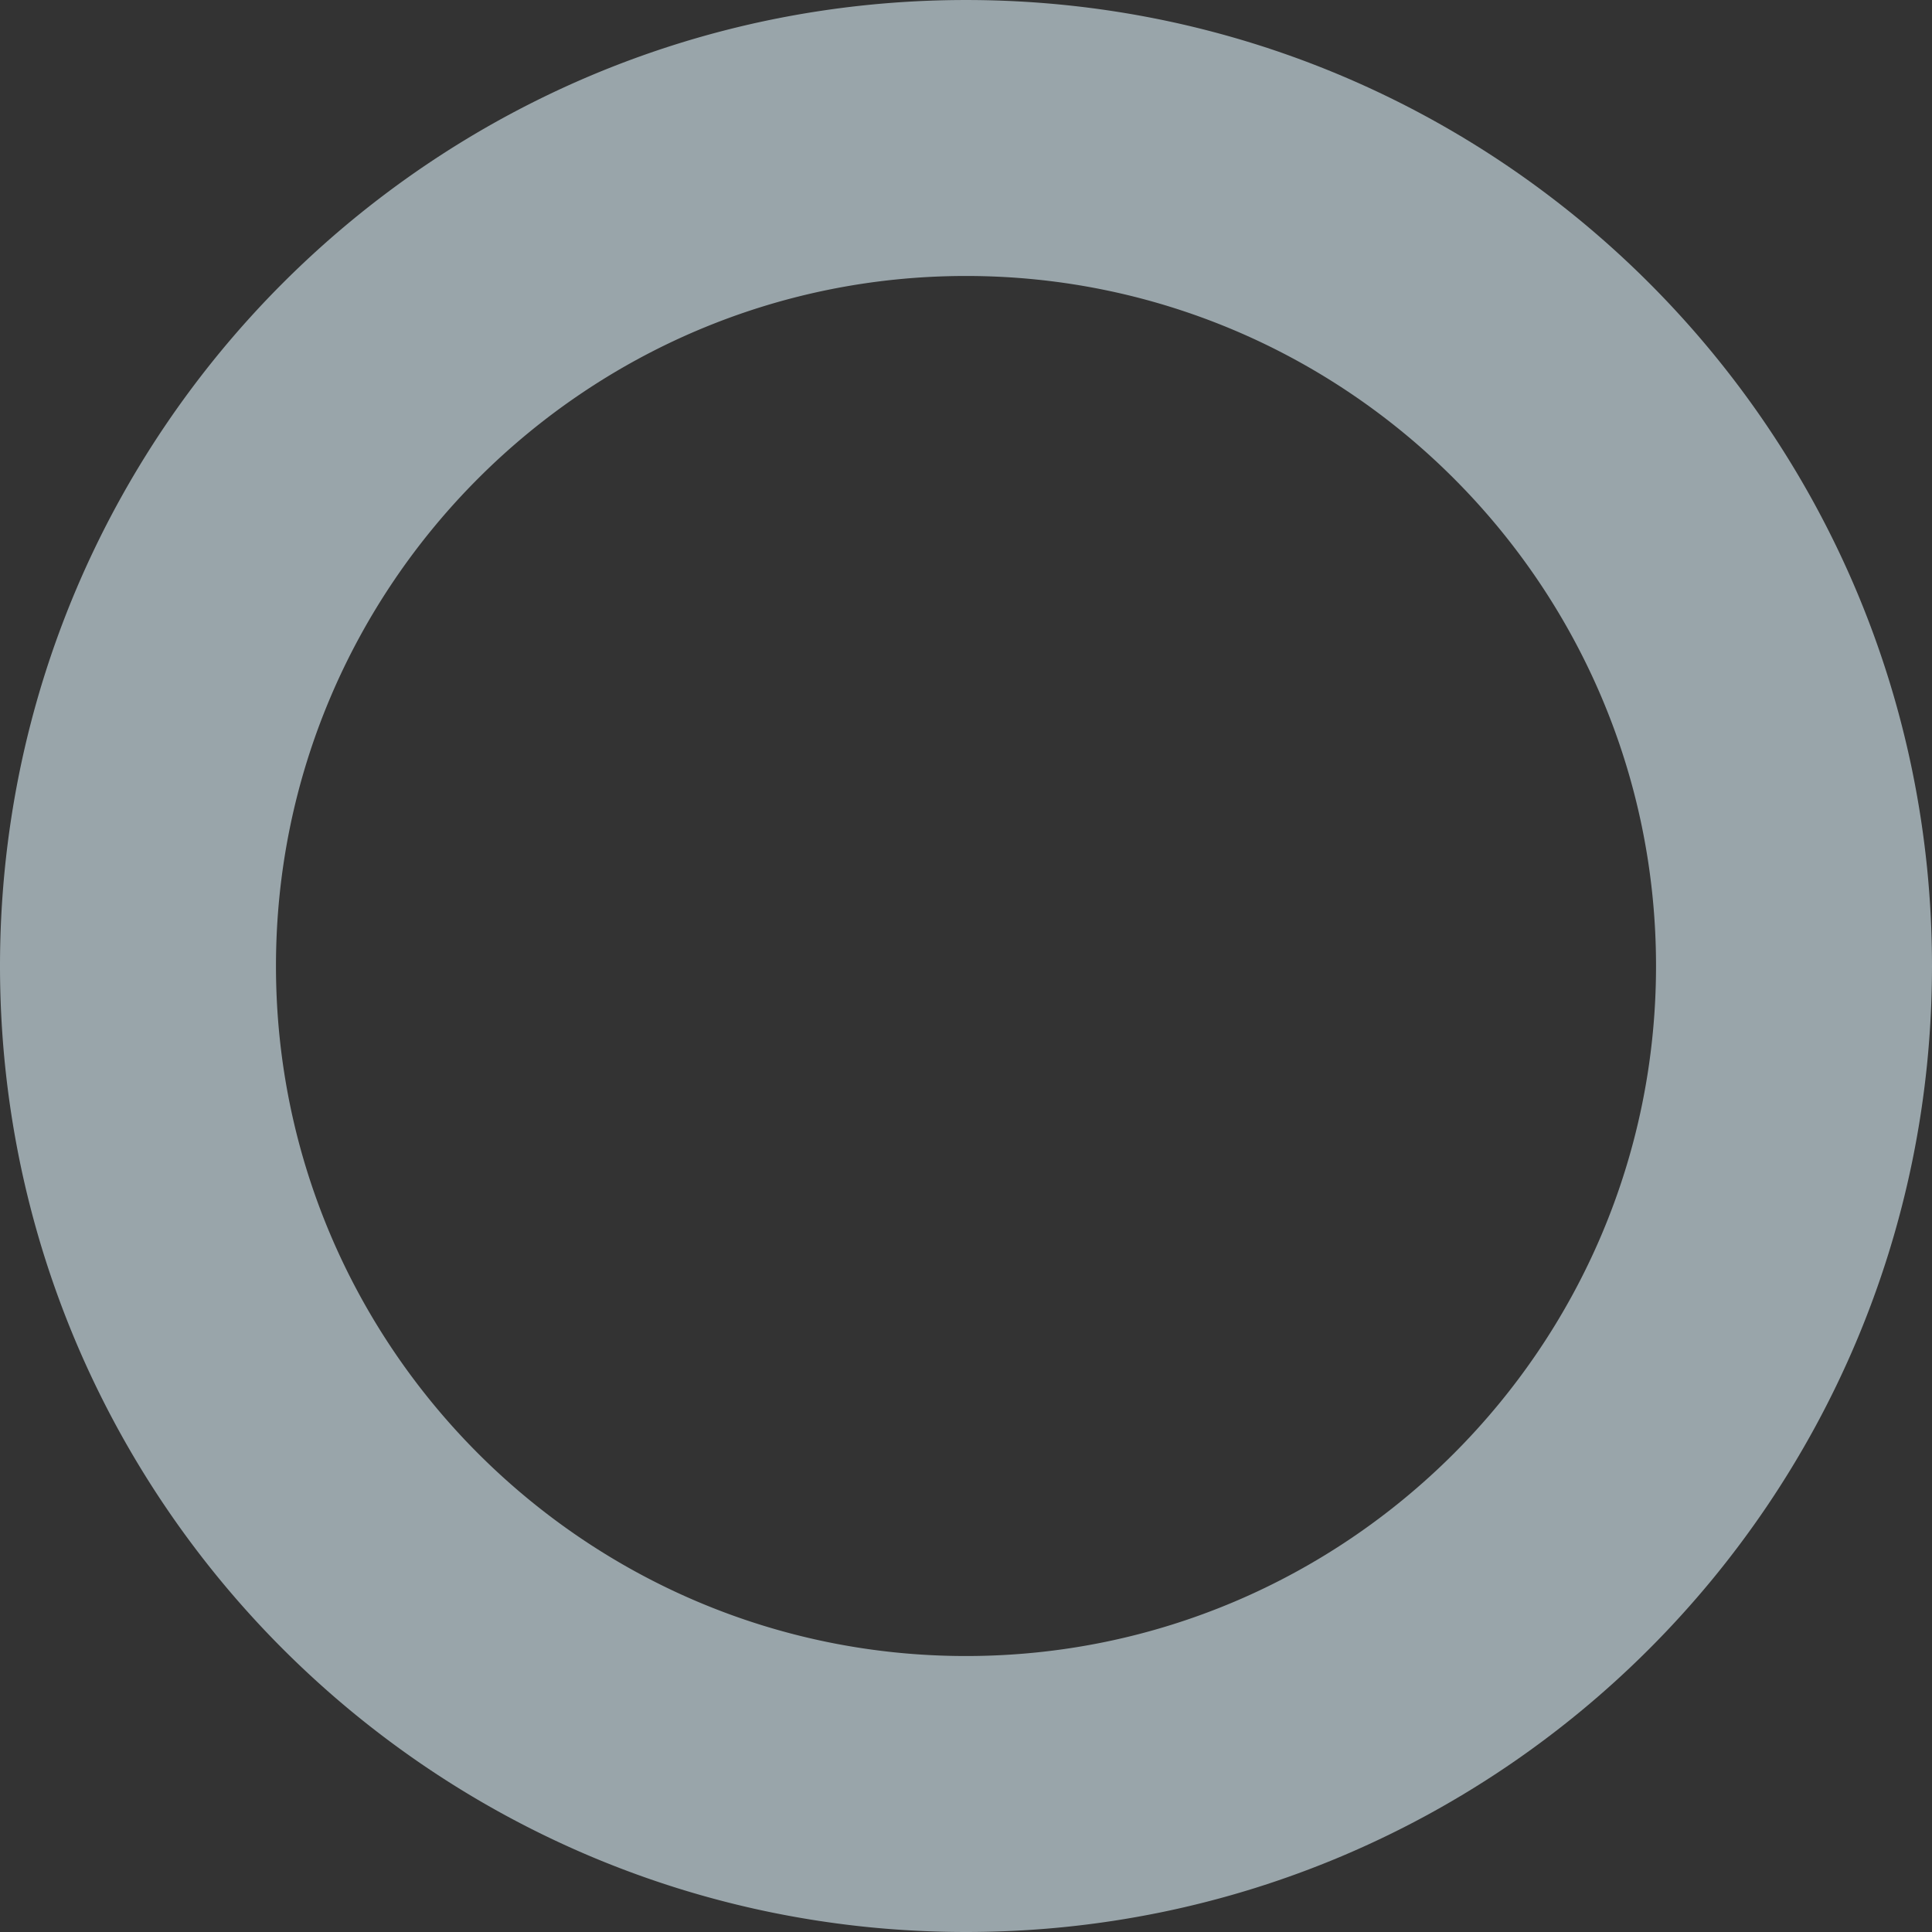 <svg xmlns="http://www.w3.org/2000/svg" width="1098" height="1098" viewBox="0 0 1098 1098">
  <rect x="0" y="0" width="1098" height="1098" fill="#333333" stroke="none"/>
  <path id="bg_shape" data-name="bg shape" d="M219,2524a557.769,557.769,0,0,1-56.132-2.835,550.323,550.323,0,0,1-54.511-8.319c-17.686-3.619-35.387-8.17-52.613-13.528-17.031-5.3-34-11.509-50.44-18.461-16.286-6.888-32.433-14.667-47.99-23.118-15.446-8.39-30.675-17.643-45.265-27.5-14.518-9.808-28.738-20.442-42.264-31.6-13.495-11.137-26.611-23.058-38.987-35.433s-24.3-25.494-35.434-38.987c-11.163-13.526-21.8-27.746-31.6-42.264-9.856-14.588-19.108-29.817-27.5-45.265-8.452-15.559-16.23-31.7-23.118-47.99-6.952-16.437-13.163-33.407-18.461-50.44-5.357-17.225-9.909-34.927-13.528-52.613a550.352,550.352,0,0,1-8.319-54.511,557.206,557.206,0,0,1,0-112.264,550.336,550.336,0,0,1,8.319-54.511c3.619-17.687,8.171-35.388,13.528-52.613,5.3-17.032,11.509-34,18.461-50.44,6.888-16.286,14.666-32.432,23.118-47.99,8.392-15.448,17.644-30.678,27.5-45.265,9.808-14.517,20.441-28.737,31.6-42.264,11.136-13.493,23.057-26.61,35.434-38.986s25.493-24.3,38.987-35.434c13.527-11.163,27.747-21.8,42.264-31.6,14.587-9.854,29.816-19.107,45.265-27.5,15.559-8.452,31.7-16.23,47.99-23.118,16.437-6.952,33.407-13.164,50.44-18.461,17.224-5.357,34.925-9.909,52.613-13.528a550.358,550.358,0,0,1,54.511-8.319,557.219,557.219,0,0,1,112.264,0,550.379,550.379,0,0,1,54.511,8.319c17.688,3.62,35.389,8.171,52.613,13.528,17.032,5.3,34,11.509,50.44,18.461,16.285,6.888,32.432,14.666,47.991,23.118,15.449,8.393,30.679,17.645,45.265,27.5,14.517,9.808,28.737,20.441,42.264,31.6,13.494,11.136,26.611,23.058,38.987,35.434s24.3,25.493,35.433,38.986c11.163,13.527,21.8,27.747,31.6,42.264,9.856,14.589,19.108,29.818,27.5,45.265,8.451,15.558,16.23,31.7,23.118,47.99,6.953,16.438,13.164,33.409,18.461,50.44,5.357,17.224,9.909,34.925,13.528,52.613a550.309,550.309,0,0,1,8.319,54.511,557.206,557.206,0,0,1,0,112.264,550.325,550.325,0,0,1-8.319,54.511c-3.62,17.688-8.171,35.39-13.528,52.613-5.3,17.031-11.508,34-18.461,50.44-6.888,16.286-14.667,32.432-23.118,47.99-8.391,15.447-17.643,30.676-27.5,45.265-9.808,14.518-20.442,28.738-31.6,42.264-11.136,13.493-23.057,26.61-35.433,38.987s-25.491,24.3-38.987,35.433c-13.526,11.163-27.746,21.8-42.264,31.6-14.59,9.856-29.819,19.109-45.265,27.5-15.558,8.452-31.7,16.23-47.991,23.118-16.439,6.953-33.409,13.164-50.44,18.461-17.226,5.358-34.927,9.909-52.613,13.528a550.338,550.338,0,0,1-54.511,8.319A557.772,557.772,0,0,1,219,2524Zm0-941.16c-216.238,0-392.16,175.922-392.16,392.16S2.762,2367.16,219,2367.16,611.16,2191.238,611.16,1975,435.238,1582.84,219,1582.84Z" transform="translate(330 -1426)" fill="rgba(221,241,250,0.6)"/>
</svg>
